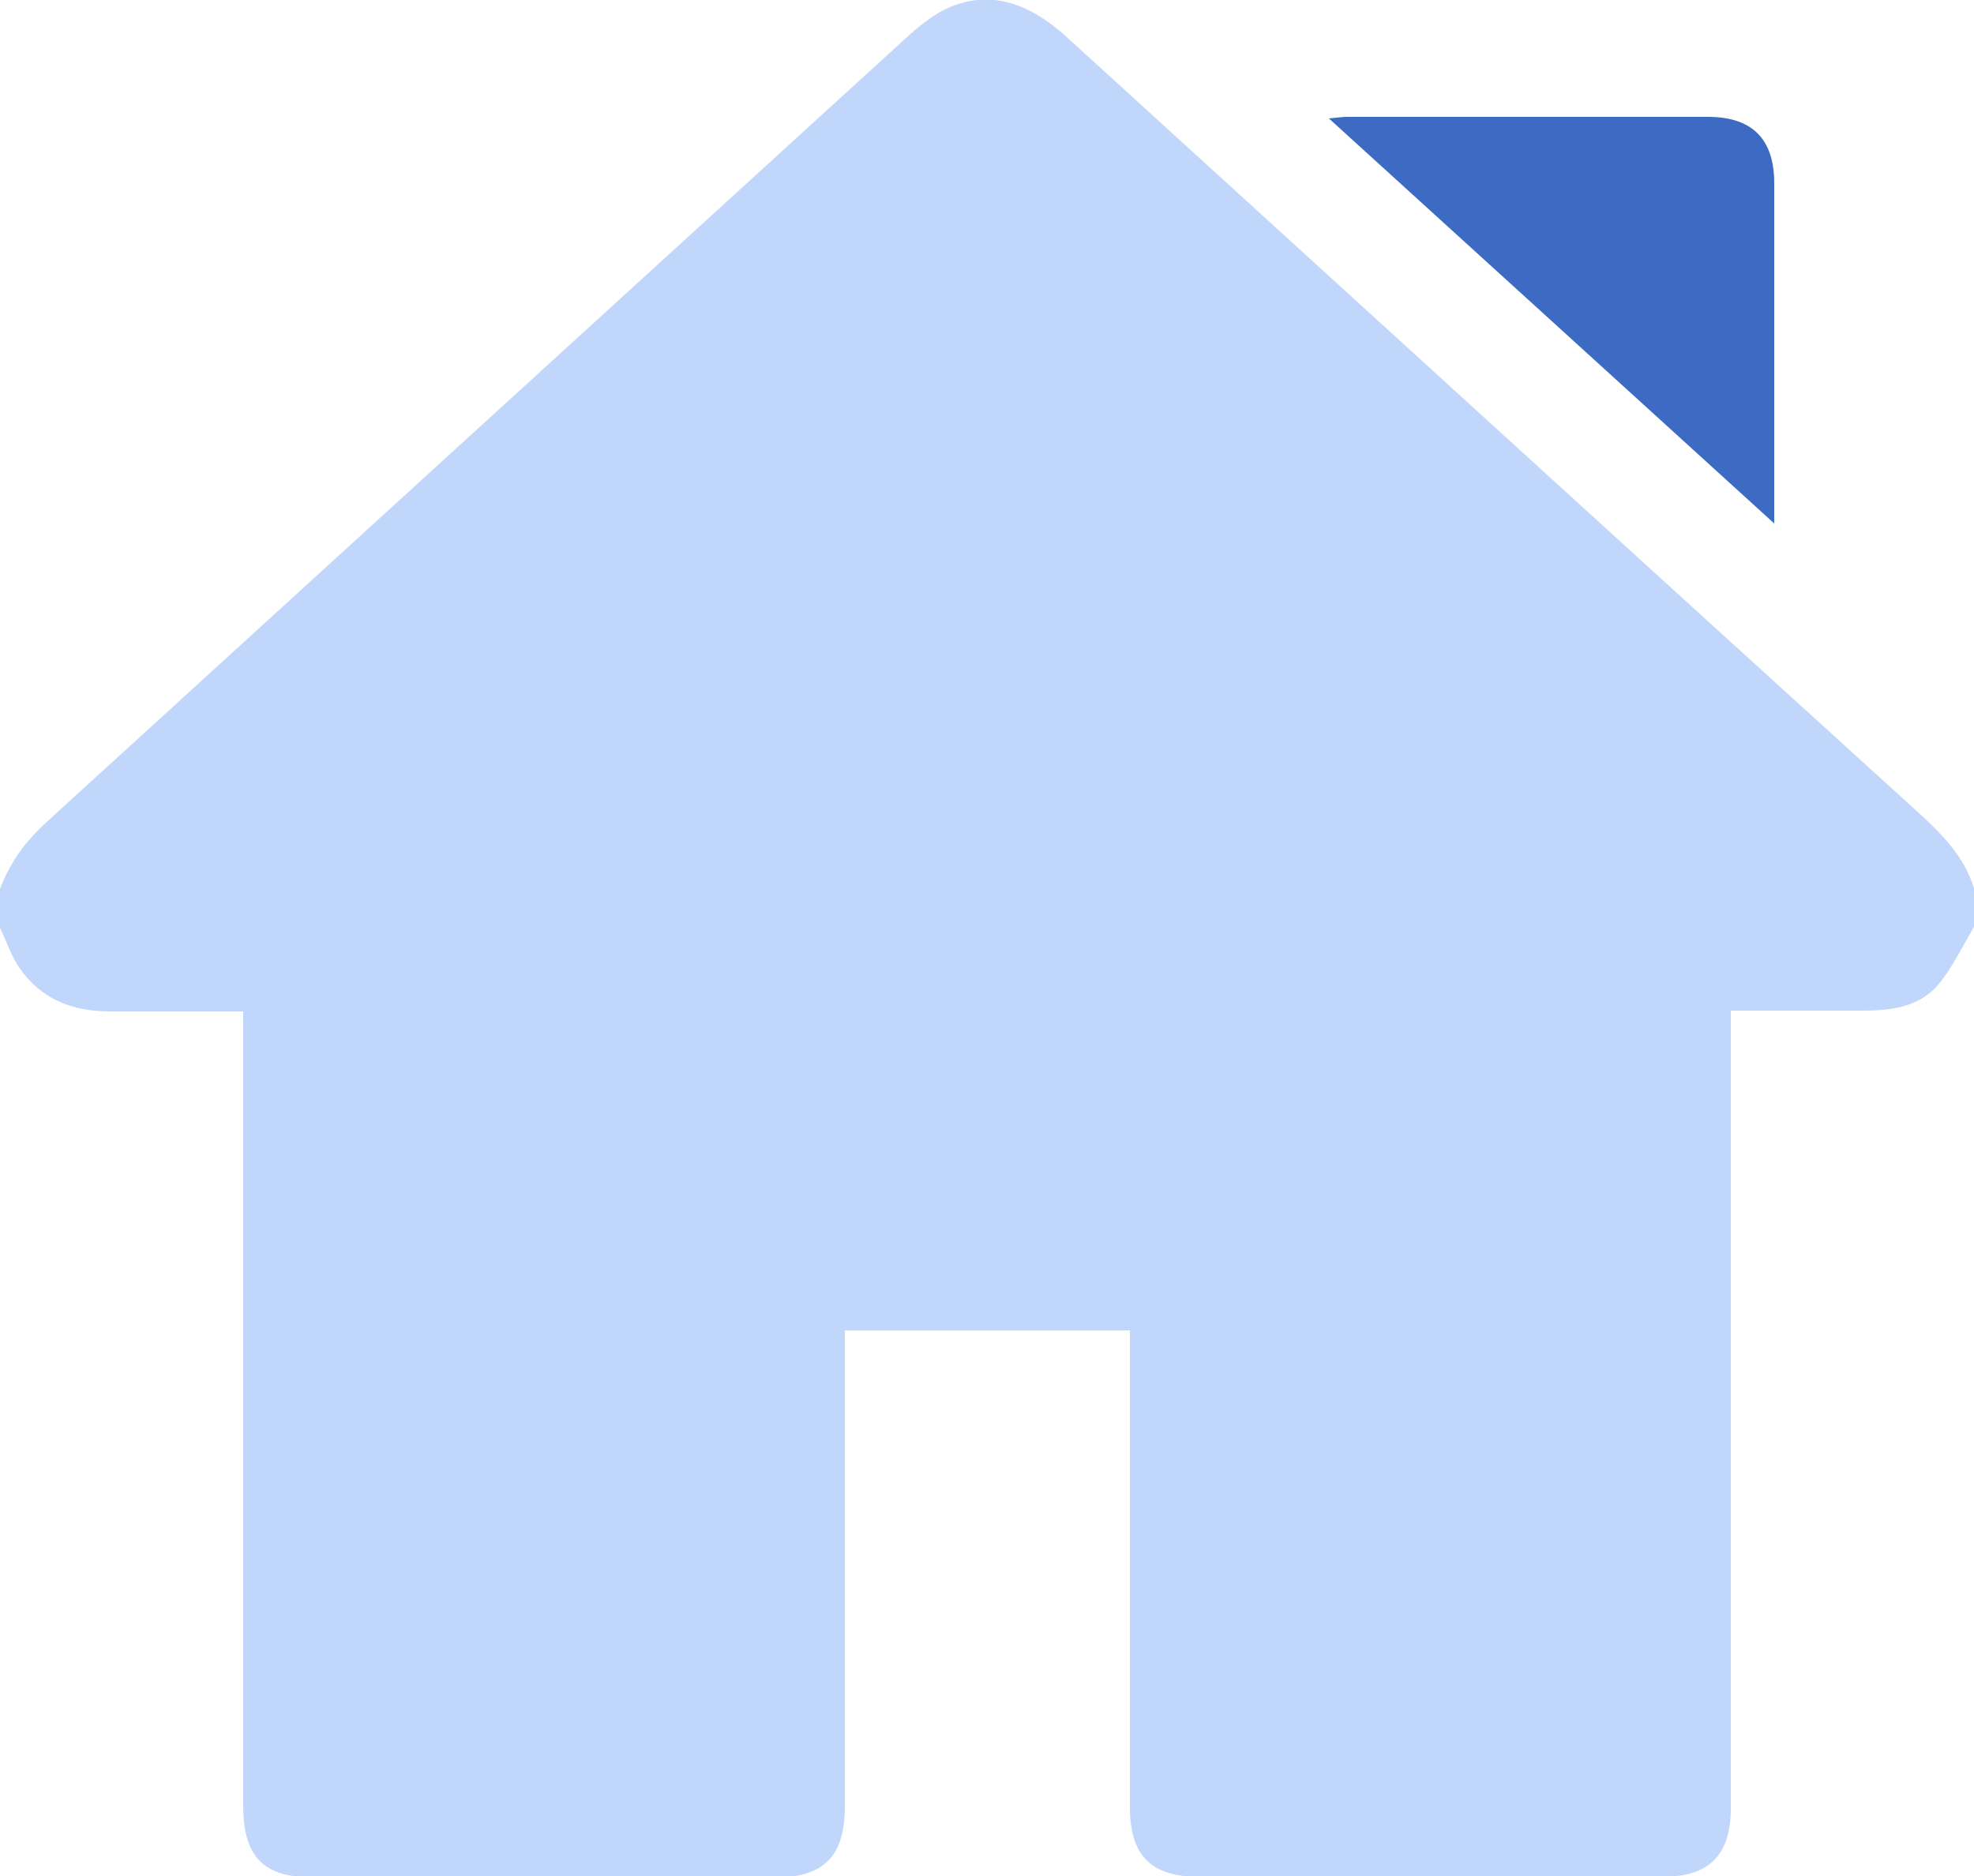 <?xml version="1.0" encoding="utf-8"?>
<!-- Generator: Adobe Illustrator 27.0.1, SVG Export Plug-In . SVG Version: 6.00 Build 0)  -->
<svg version="1.1" id="Capa_1" xmlns="http://www.w3.org/2000/svg" xmlns:xlink="http://www.w3.org/1999/xlink" x="0px" y="0px"
	 viewBox="0 0 250 237.6" style="enable-background:new 0 0 250 237.6;" xml:space="preserve">
<style type="text/css">
	.st0{fill:#C0D6FA;}
	.st1{fill:#3D6AC2;}
</style>
<g>
	<path class="st0" d="M250,112.5c0,1.6,0,3.3,0,4.9c-1.5,2.5-2.8,5.3-4.7,7.5c-2.4,2.7-6,3.1-9.5,3.1c-5.4,0-10.9,0-16.6,0
		c0,1.2,0,2.2,0,3.1c0,32.6,0,65.3,0,97.9c0,5.9-2.7,8.7-8.6,8.7c-19.6,0-39.2,0-58.8,0c-6,0-8.7-2.7-8.7-8.8c0-19.2,0-38.4,0-57.6
		c0-0.9,0-1.9,0-2.8c-12.2,0-24.1,0-36.1,0c0,1.1,0,2,0,2.8c0,19.1,0,38.2,0,57.4c0,6.4-2.6,9.1-9,9.1c-19.4,0-38.7,0-58.1,0
		c-6.6,0-9.1-2.6-9.1-9.2c0-32.5,0-64.9,0-97.4c0-1,0-1.9,0-3.1c-5.8,0-11.3,0-16.8,0c-4.8,0-8.8-1.5-11.6-5.6c-1-1.5-1.6-3.3-2.4-5
		c0-1.6,0-3.3,0-4.9c1.2-3.2,3.1-5.9,5.7-8.3C42.2,71,78.7,37.7,115.2,4.4c1.1-1,2.4-2,3.7-2.8c5.4-3,10.7-1.9,16.2,3.1
		c35.8,32.6,71.6,65.3,107.4,97.8C245.7,105.4,248.7,108.3,250,112.5z"/>
	<path class="st1" d="M224.7,66.3c-19-17.3-37.5-34.1-56.4-51.3c1.1-0.1,1.7-0.2,2.4-0.2c15.2,0,30.4,0,45.6,0
		c5.6,0,8.4,2.8,8.4,8.4c0,13.6,0,27.2,0,40.8C224.7,64.5,224.7,65,224.7,66.3z"/>
</g>
</svg>
